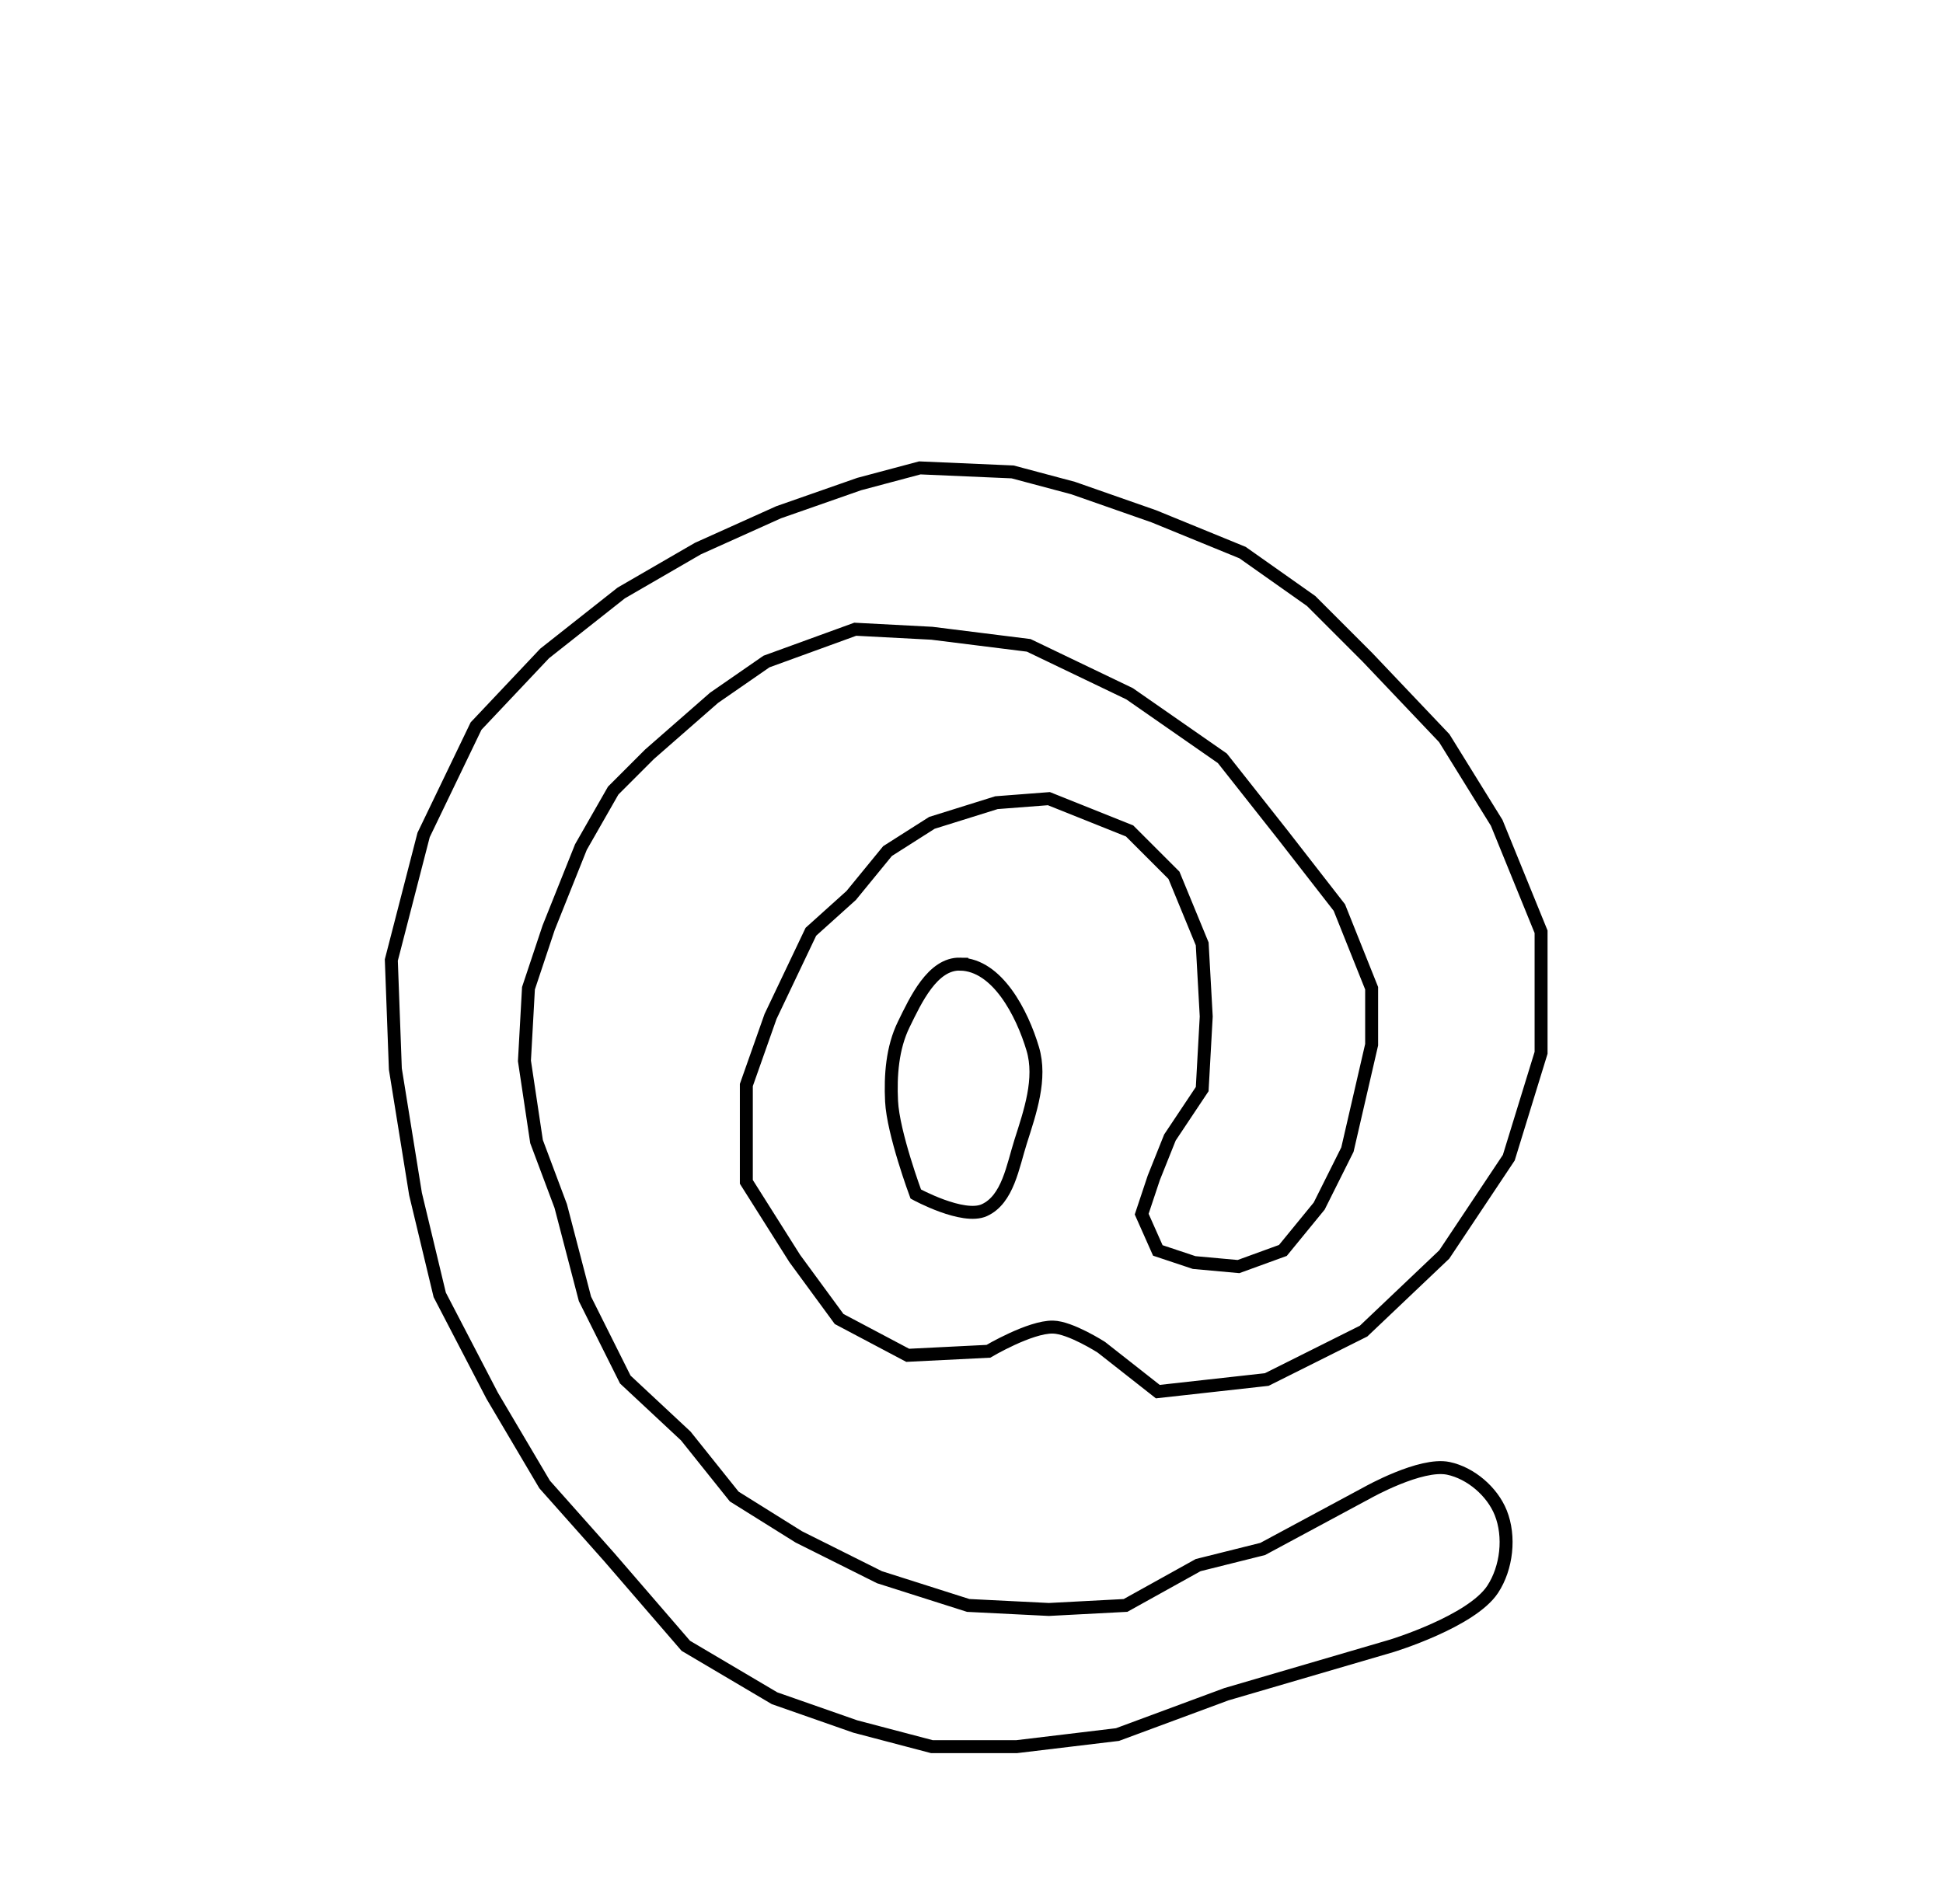 <?xml version="1.0" encoding="UTF-8" standalone="no"?>
<!-- Created with Inkscape (http://www.inkscape.org/) -->

<svg
   xmlns:dc="http://purl.org/dc/elements/1.1/"
   xmlns:cc="http://creativecommons.org/ns#"
   xmlns:rdf="http://www.w3.org/1999/02/22-rdf-syntax-ns#"
   xmlns:svg="http://www.w3.org/2000/svg"
   xmlns="http://www.w3.org/2000/svg"
   xmlns:sodipodi="http://sodipodi.sourceforge.net/DTD/sodipodi-0.dtd"
   xmlns:inkscape="http://www.inkscape.org/namespaces/inkscape"
   id="svg2999"
   version="1.1"
   inkscape:version="0.48.5 r10040"
   width="150"
   height="147"
   sodipodi:docname="@.jpg">
  <defs
     id="defs3003" />
  <sodipodi:namedview
     pagecolor="#ffffff"
     bordercolor="#666666"
     borderopacity="1"
     objecttolerance="10"
     gridtolerance="10"
     guidetolerance="10"
     inkscape:pageopacity="0"
     inkscape:pageshadow="2"
     inkscape:window-width="1366"
     inkscape:window-height="706"
     id="namedview3001"
     showgrid="false"
     inkscape:zoom="3.2108844"
     inkscape:cx="75"
     inkscape:cy="73.5"
     inkscape:window-x="-8"
     inkscape:window-y="-8"
     inkscape:window-maximized="1"
     inkscape:current-layer="svg2999" />
  <path
     style="fill:none;stroke:#000000;stroke-width:1px;stroke-linecap:butt;stroke-linejoin:miter;stroke-opacity:1"
     d="m 74.123,74.434 c -2.13,-0.045 -3.426,2.757 -4.36,4.672 -0.875,1.795 -1.033,3.923 -0.934,5.917 0.122,2.465 1.869,7.163 1.869,7.163 0,0 3.644,1.996 5.294,1.246 1.818,-0.826 2.197,-3.392 2.803,-5.294 0.731,-2.294 1.622,-4.855 0.934,-7.163 -0.82,-2.752 -2.735,-6.48 -5.606,-6.54 z"
     id="path3009"
     inkscape:connector-curvature="0"
     sodipodi:nodetypes="ssscssss" />
  <path
     style="fill:none;stroke:#000000;stroke-width:1px;stroke-linecap:butt;stroke-linejoin:miter;stroke-opacity:1"
     d="m 105.578,115.233 c 0,0 4.107,-2.311 6.229,-1.869 1.731,0.361 3.39,1.785 4.049,3.426 0.739,1.841 0.468,4.261 -0.623,5.917 -1.637,2.484 -7.786,4.36 -7.786,4.36 l -12.769,3.737 -8.409,3.114 -7.786,0.934 -6.54,0 -5.917,-1.557 -6.229,-2.18 -6.852,-4.049 -5.917,-6.852 -4.983,-5.606 -4.049,-6.852 -4.049,-7.786 -1.869,-7.786 -1.557,-9.655 -0.311,-8.409 2.492,-9.655 4.049,-8.409 5.294,-5.606 5.917,-4.672 5.917,-3.426 6.229,-2.803 6.229,-2.18 4.672,-1.246 7.163,0.311 4.672,1.246 6.229,2.18 6.852,2.803 5.294,3.737 4.36,4.36 5.917,6.229 4.049,6.54 3.426,8.409 0,9.343 -2.492,8.097 -4.983,7.475 -6.229,5.917 -7.475,3.737 -8.409,0.934 -4.36,-3.426 c 0,0 -2.388,-1.533 -3.737,-1.557 -1.774,-0.032 -4.983,1.869 -4.983,1.869 l -6.229,0.311 -5.294,-2.803 -3.426,-4.672 -3.737,-5.917 0,-7.475 1.869,-5.294 3.114,-6.54 3.114,-2.803 2.803,-3.426 3.426,-2.18 4.983,-1.557 4.049,-0.311 6.229,2.492 3.426,3.426 2.18,5.294 0.311,5.606 -0.311,5.606 -2.492,3.737 -1.246,3.114 -0.934,2.803 1.246,2.803 2.803,0.934 3.426,0.311 3.426,-1.246 2.803,-3.426 2.18,-4.36 1.869,-8.097 0,-4.36 -2.492,-6.229 -4.36,-5.606 -4.672,-5.917 -7.163,-4.983 -7.786,-3.737 -7.475,-0.934 -5.917,-0.311 -6.852,2.492 -4.049,2.803 -4.983,4.36 -2.803,2.803 -2.492,4.36 -2.492,6.229 -1.557,4.672 -0.311,5.606 0.934,6.229 1.869,4.983 1.869,7.163 3.114,6.229 4.672,4.36 3.737,4.672 4.983,3.114 6.229,3.114 6.852,2.18 6.229,0.311 5.917,-0.311 5.606,-3.114 4.983,-1.246 z"
     id="path3011"
     inkscape:connector-curvature="0"
     sodipodi:nodetypes="cssscccccccccccccccccccccccccccccccccccccccscccccccccccccccccccccccccccccccccccccccccccccccccccccccccc" />
</svg>
